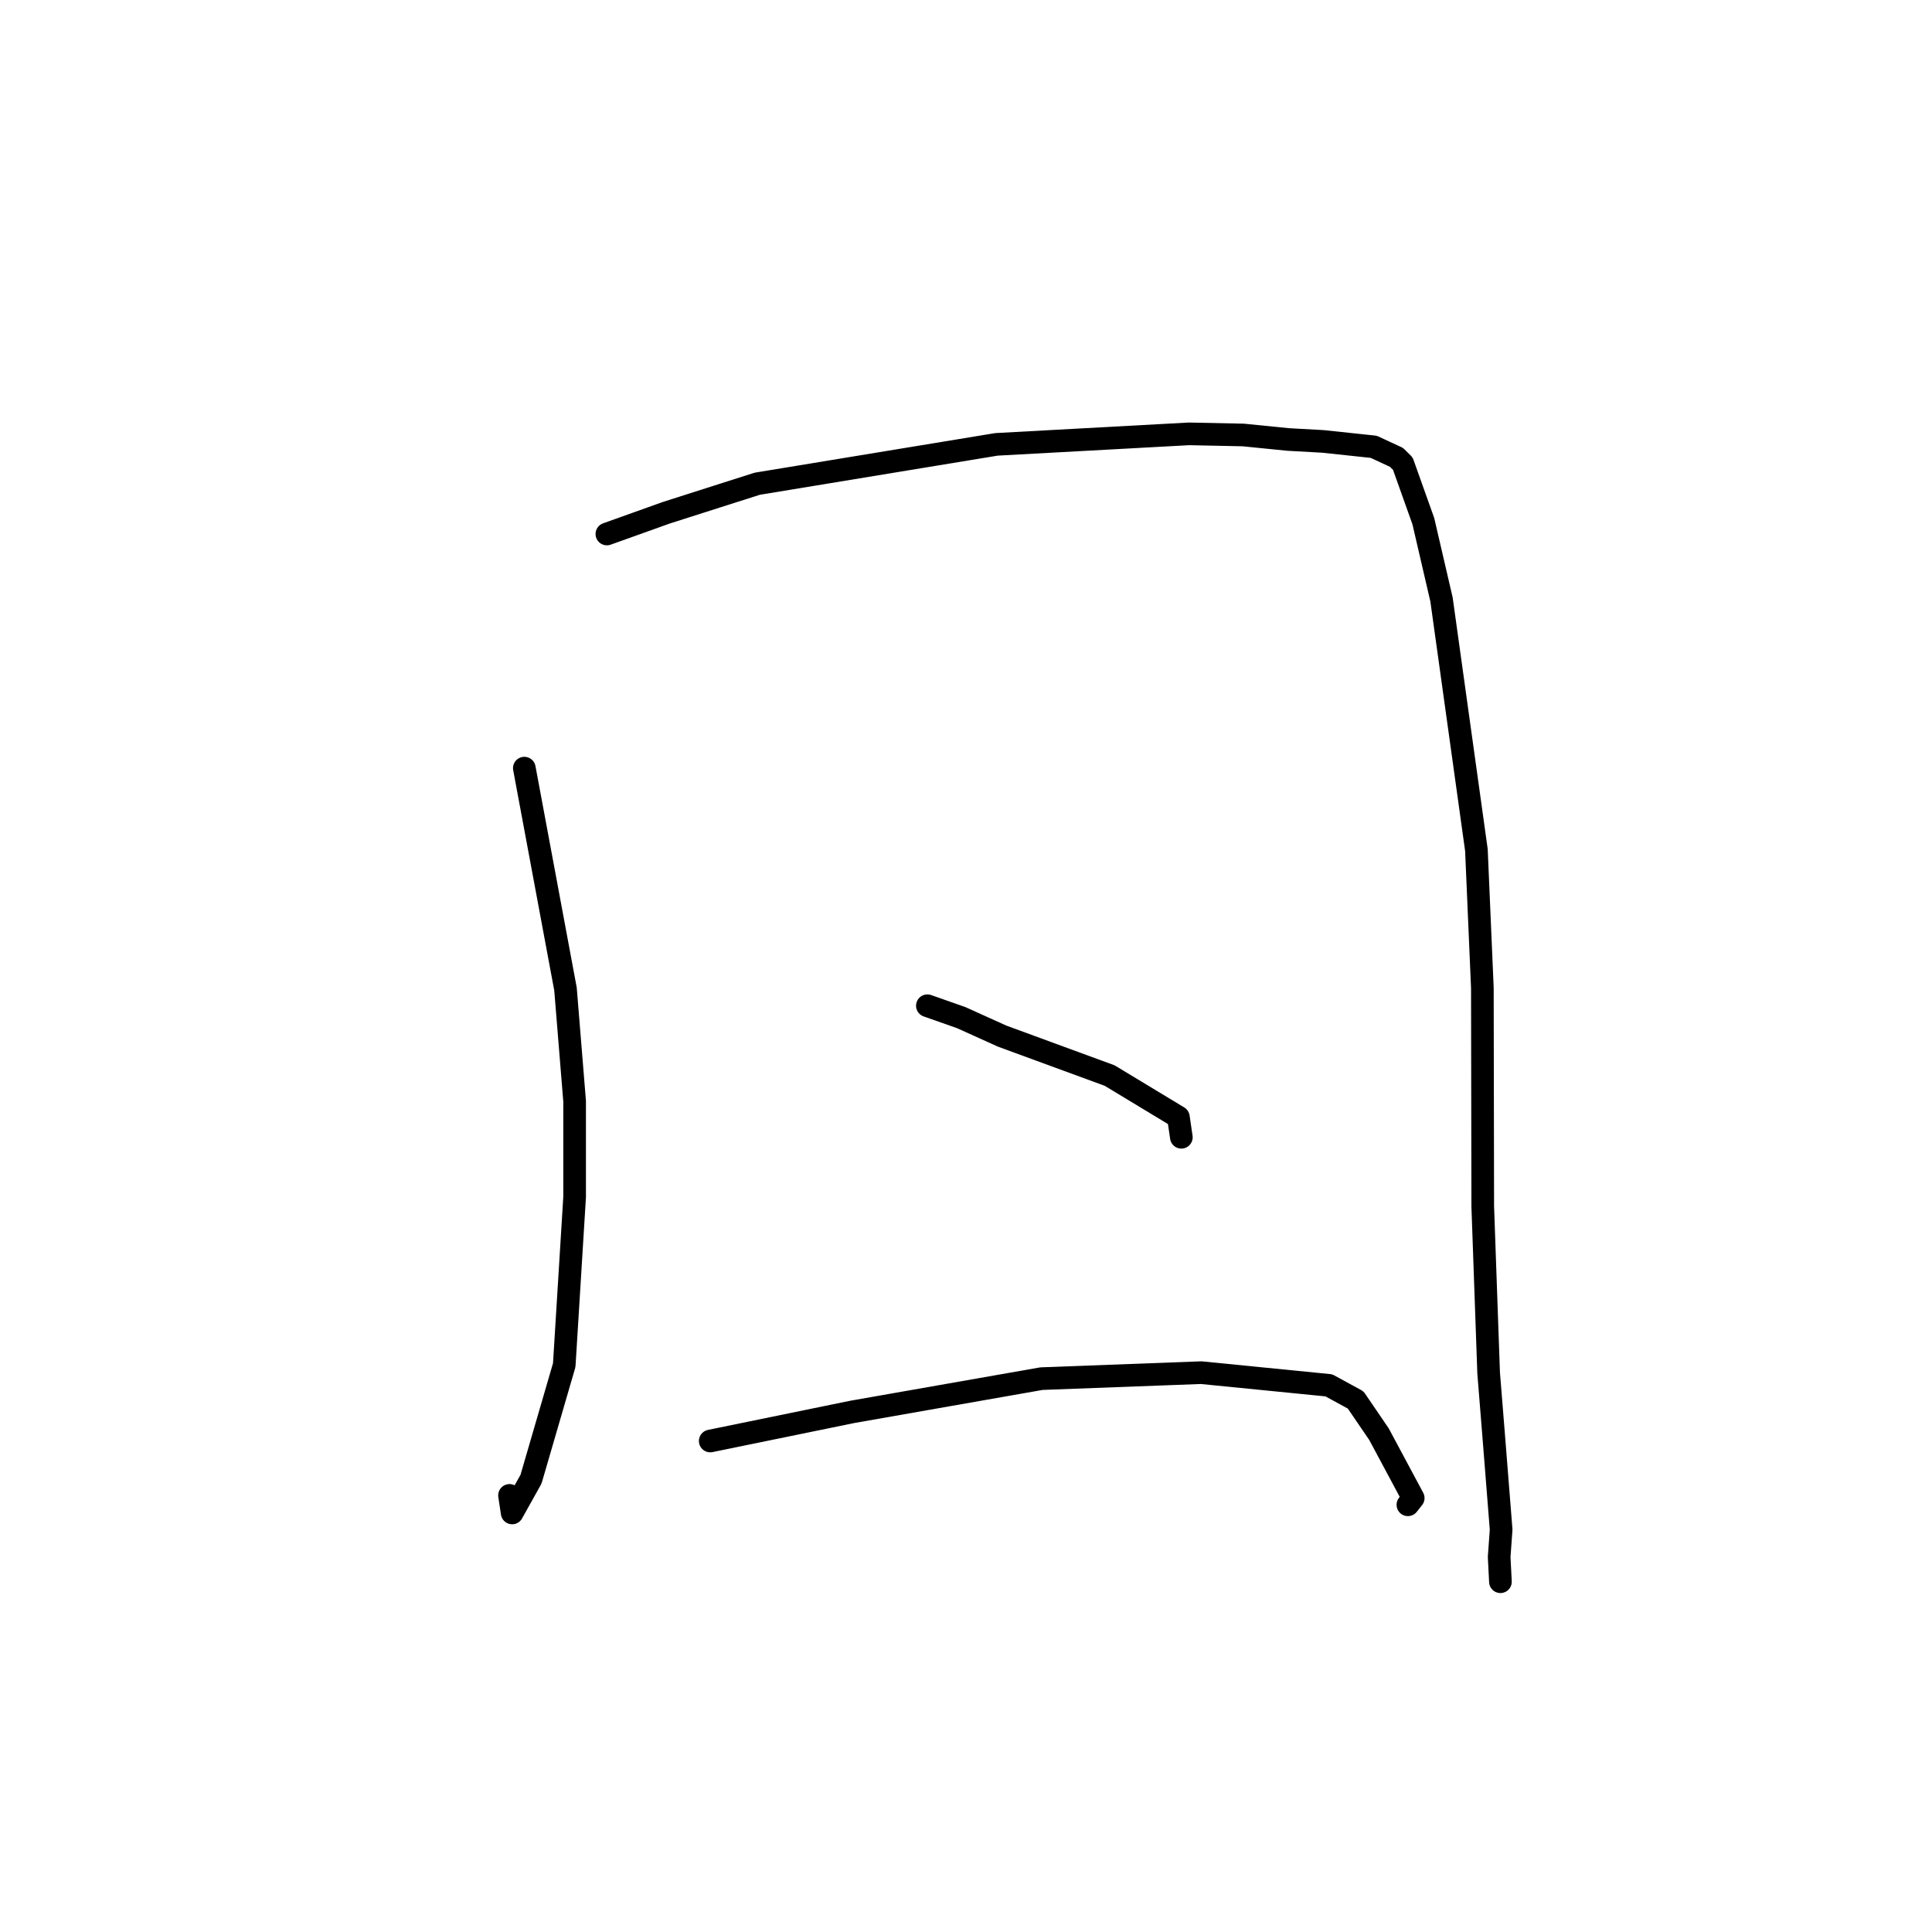<?xml version="1.0" standalone="no"?>
    <svg width="256" height="256" xmlns="http://www.w3.org/2000/svg" version="1.1">
    <polyline stroke="black" stroke-width="3" stroke-linecap="round" fill="transparent" stroke-linejoin="round" points="69.476 101.782 74.931 131.055 76.141 145.931 76.141 158.6 74.765 180.883 70.363 195.998 67.864 200.473 67.513 198.147 " />
        <polyline stroke="black" stroke-width="3" stroke-linecap="round" fill="transparent" stroke-linejoin="round" points="80.415 70.758 88.252 67.954 95.108 65.763 100.346 64.095 132.036 58.881 157.54 57.489 164.729 57.637 170.689 58.234 175.31 58.49 182.024 59.205 185.04 60.602 185.883 61.437 188.601 69.064 191.008 79.437 195.632 112.631 196.421 130.913 196.472 159.868 197.253 181.938 197.915 190.162 198.907 202.683 198.646 206.319 198.8 209.289 198.815 209.587 " />
        <polyline stroke="black" stroke-width="3" stroke-linecap="round" fill="transparent" stroke-linejoin="round" points="122.882 133.264 127.364 134.841 132.795 137.294 147.034 142.518 156.142 148.024 156.531 150.673 156.535 150.695 " />
        <polyline stroke="black" stroke-width="3" stroke-linecap="round" fill="transparent" stroke-linejoin="round" points="94.108 190.941 112.916 187.085 138.004 182.677 159.16 181.884 176.08 183.564 179.63 185.502 182.724 190.037 187.258 198.503 186.554 199.394 " />
        </svg>